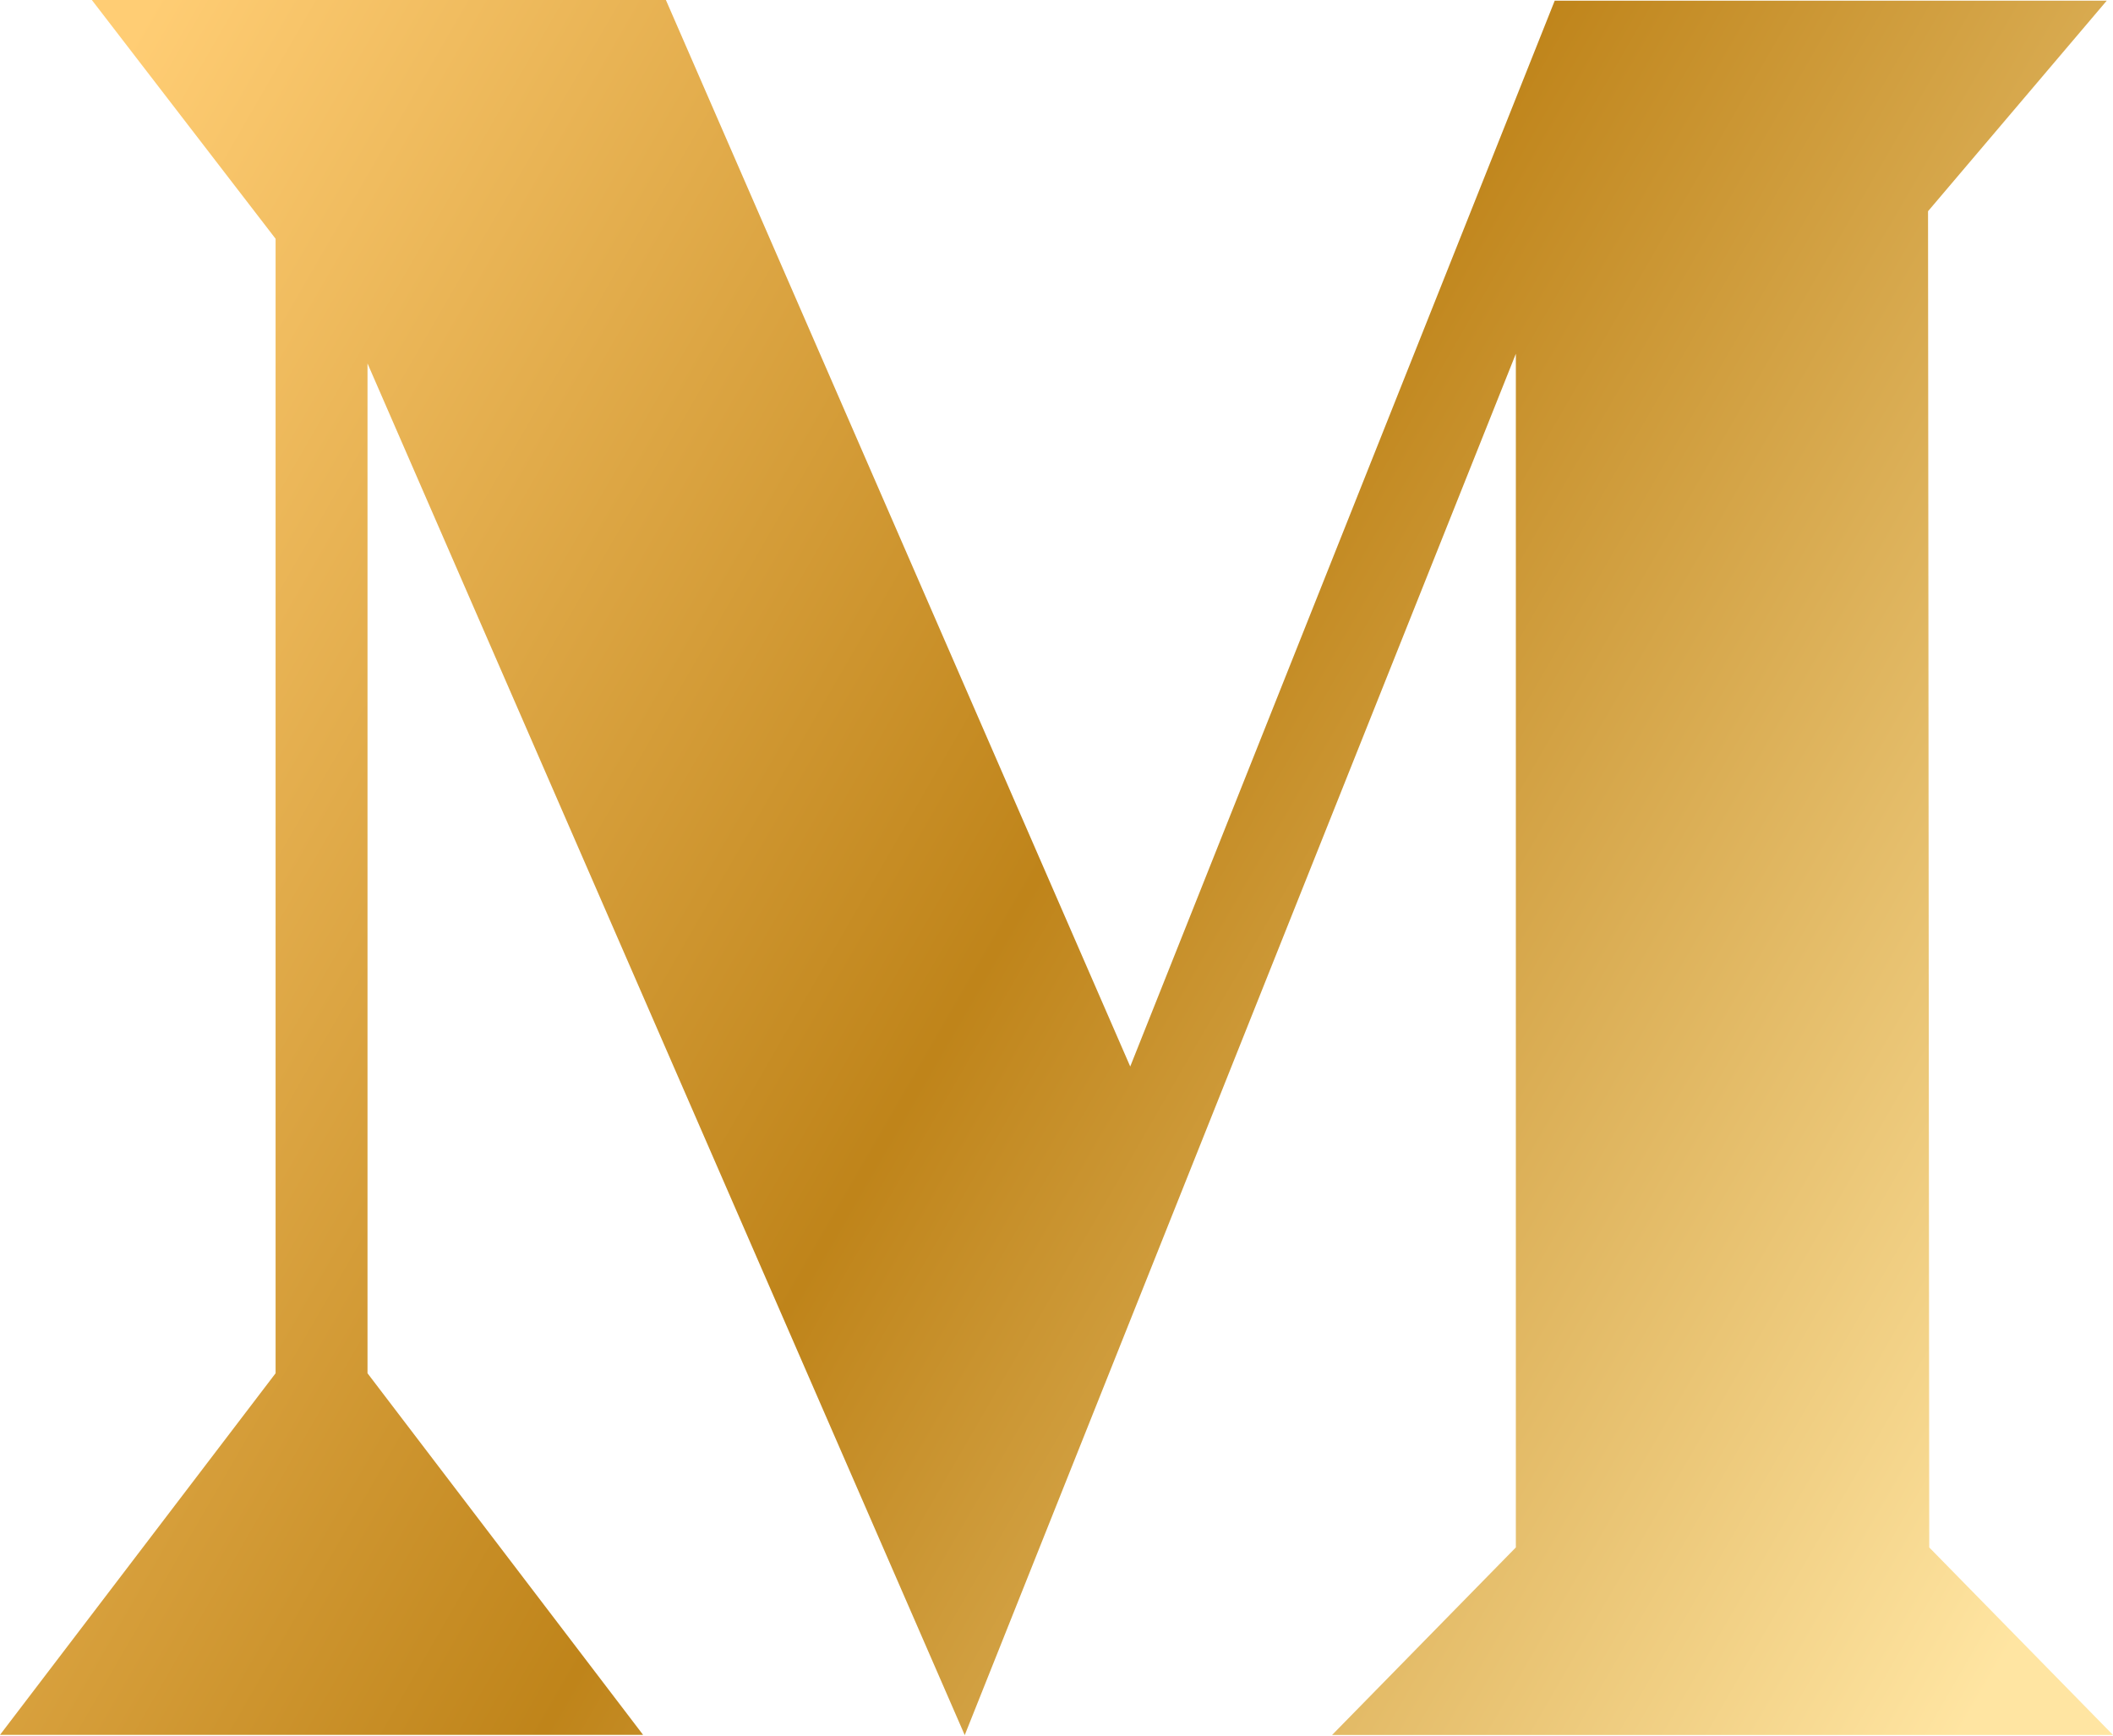 <svg width="28" height="23" fill="none" xmlns="http://www.w3.org/2000/svg"><path d="M1.217 0l2.435 3.164v15.034L0 22.99h8.522L4.87 18.198V4.816l7.913 18.175-.002.009 7.306-18.312v15.818l-2.435 2.485H28l-2.435-2.485-.016-17.707 2.368-2.79h-7.315l-5.625 14.124L8.824 0H1.217z" fill="url(#paint0_linear_326_279)"/><defs><linearGradient id="paint0_linear_326_279" x1="26.765" y1="21.647" x2="-1.151" y2="5.521" gradientUnits="userSpaceOnUse"><stop stop-color="#FFE5A2"/><stop offset=".505" stop-color="#BF841A"/><stop offset="1" stop-color="#FFCD74"/></linearGradient></defs></svg>